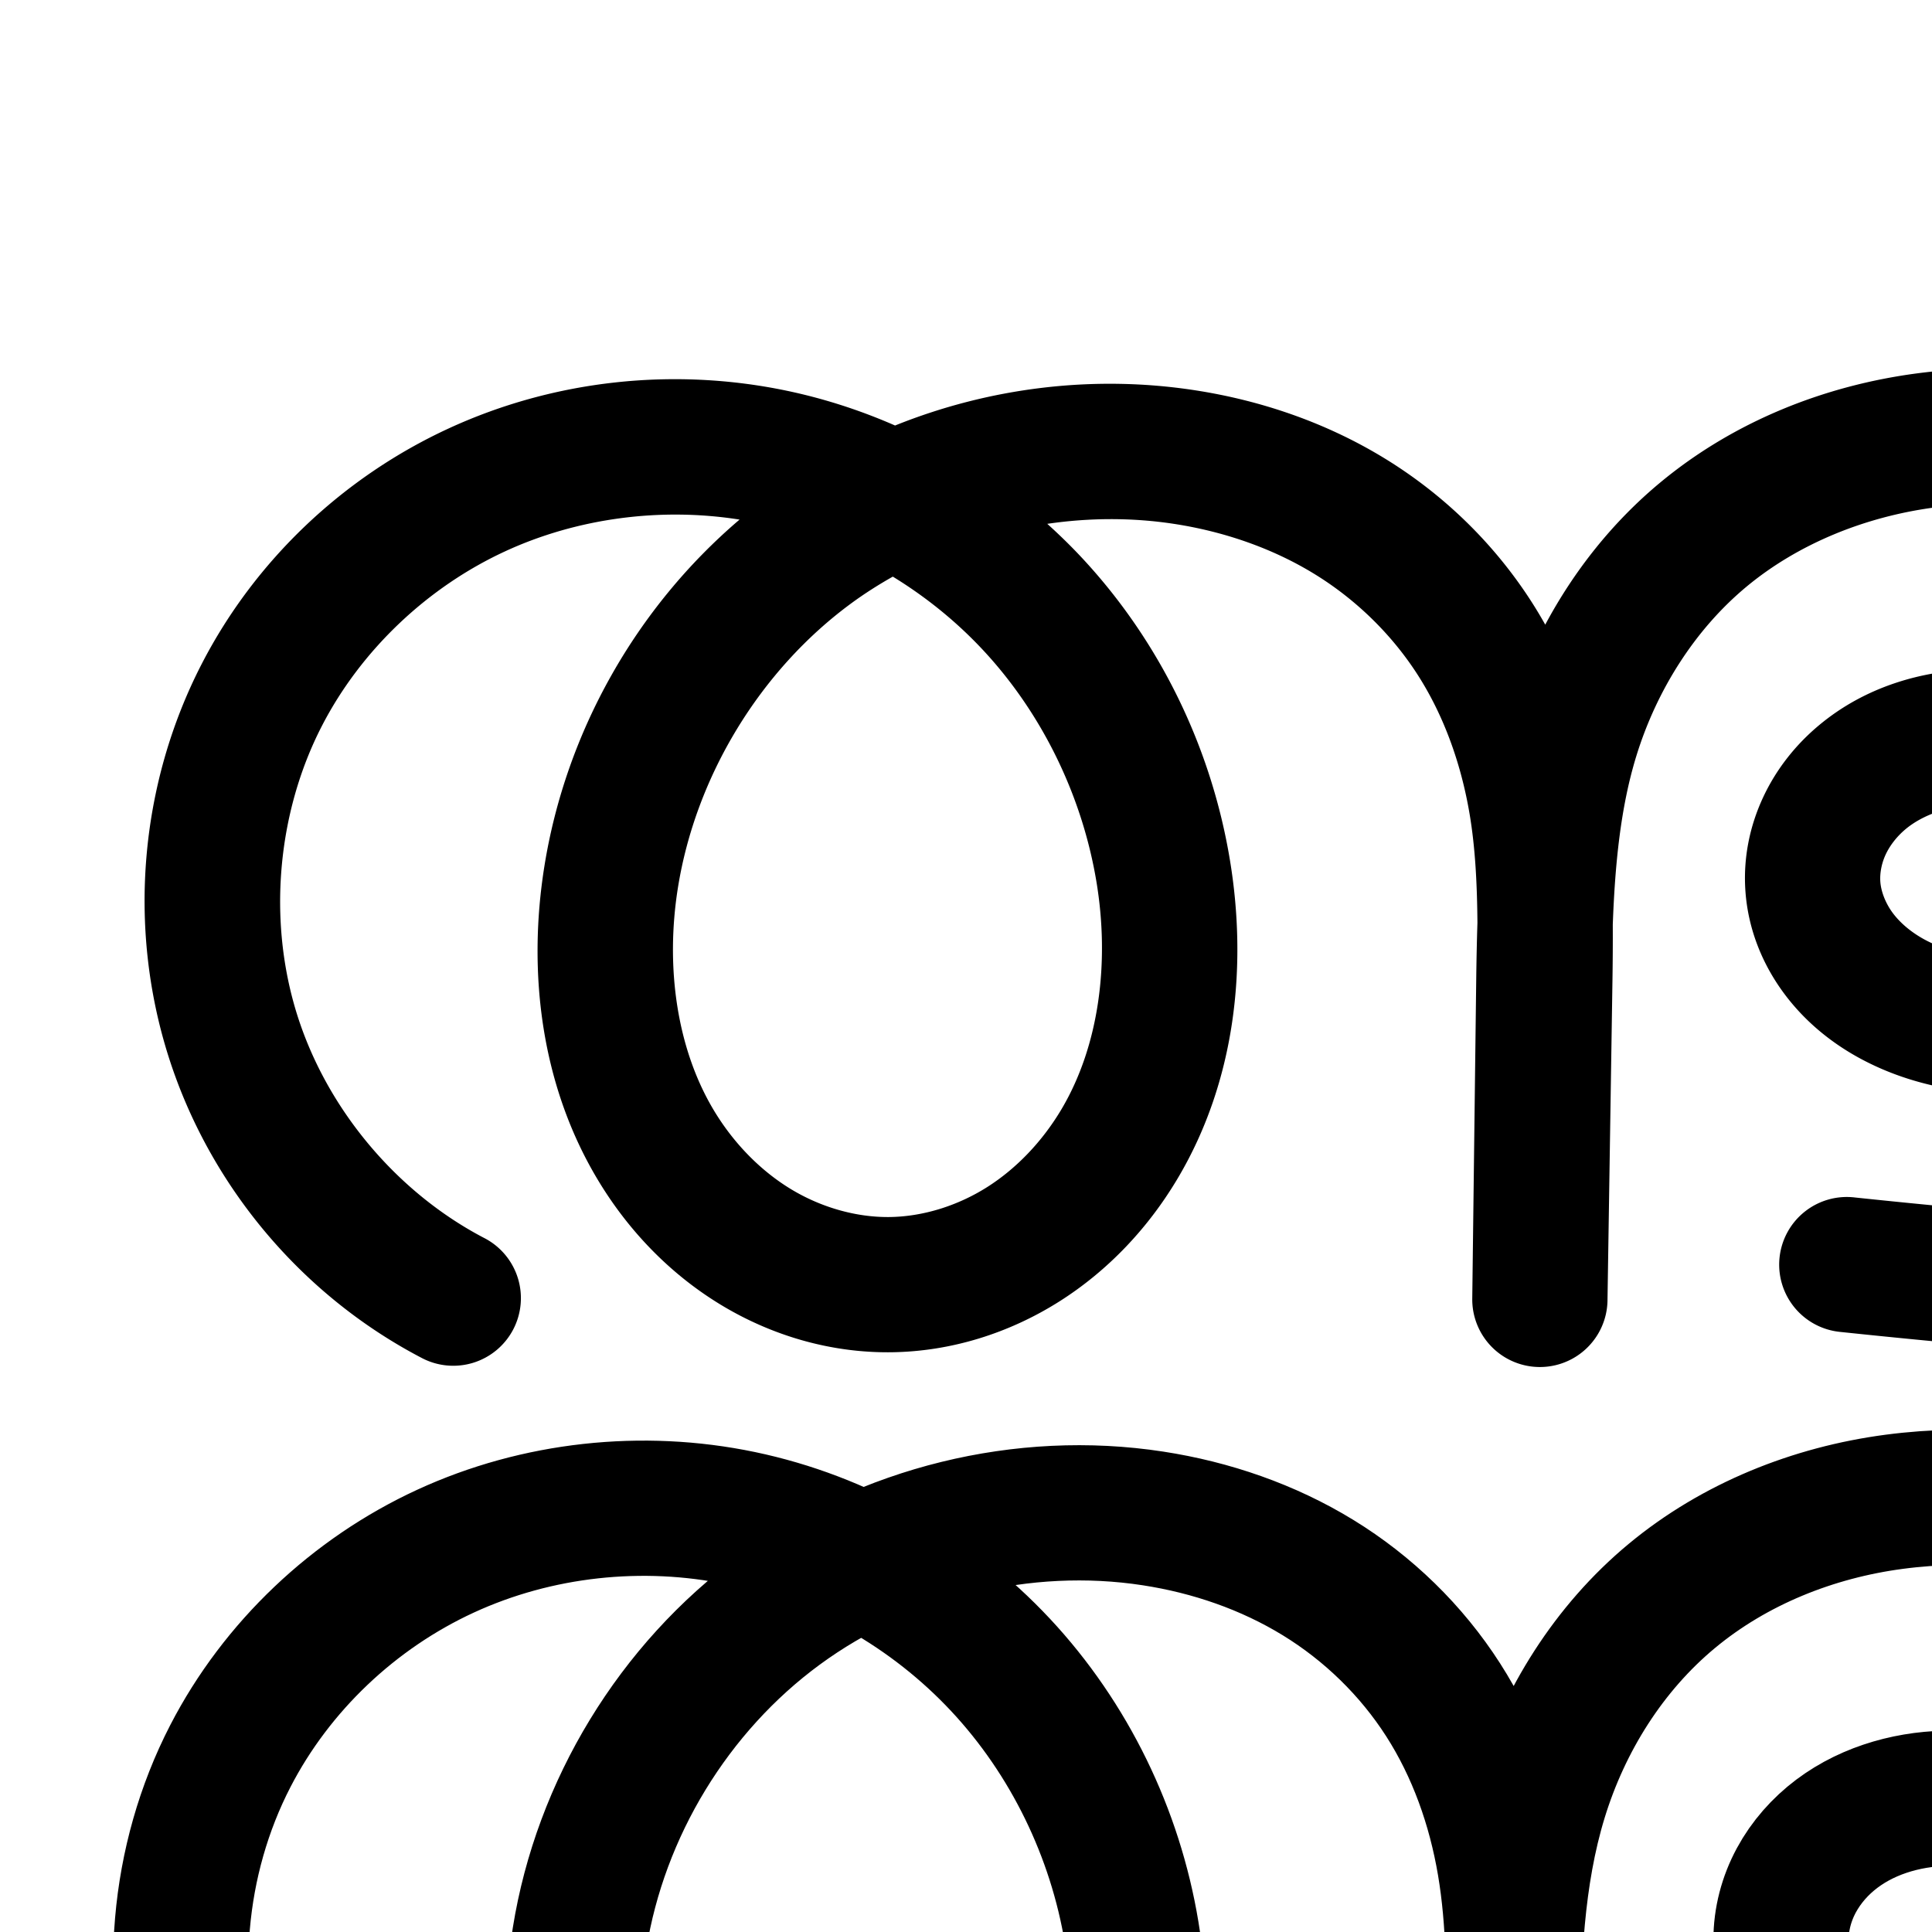 <?xml version="1.0" encoding="UTF-8" standalone="no"?>
<!-- Created with Inkscape (http://www.inkscape.org/) -->

<svg
   xmlns:dc="http://purl.org/dc/elements/1.1/"
   xmlns:cc="http://creativecommons.org/ns#"
   xmlns:rdf="http://www.w3.org/1999/02/22-rdf-syntax-ns#"
   xmlns:svg="http://www.w3.org/2000/svg"
   xmlns="http://www.w3.org/2000/svg"
   xmlns:sodipodi="http://sodipodi.sourceforge.net/DTD/sodipodi-0.dtd"
   xmlns:inkscape="http://www.inkscape.org/namespaces/inkscape"
   width="2000"
   height="2000"
   id="svg2992"
   version="1.1"
   inkscape:version="0.91pre3 r13670"
   sodipodi:docname="ത്ഭ.svg">
  <defs
     id="defs5498">
    <inkscape:path-effect
       effect="spiro"
       id="path-effect2987"
       is_visible="true" />
    <inkscape:path-effect
       effect="spiro"
       id="path-effect4142-8"
       is_visible="true" />
    <inkscape:path-effect
       effect="spiro"
       id="path-effect4141-3-4-6-8-86"
       is_visible="true" />
    <inkscape:path-effect
       effect="spiro"
       id="path-effect4141-3-4-6-8-86-9"
       is_visible="true" />
  </defs>
  <sodipodi:namedview
     inkscape:window-height="853"
     inkscape:window-width="1600"
     inkscape:pageshadow="2"
     inkscape:pageopacity="0.0"
     borderopacity="1.0"
     bordercolor="#666666"
     pagecolor="#ffffff"
     id="base"
     showgrid="true"
     showguides="true"
     inkscape:guide-bbox="true"
     inkscape:zoom="0.32102648"
     inkscape:cx="918.62227"
     inkscape:cy="1161.9628"
     inkscape:window-x="1598"
     inkscape:window-y="-3"
     inkscape:current-layer="layer1"
     inkscape:window-maximized="1"
     inkscape:snap-nodes="false"
     inkscape:snap-grids="false">
    <sodipodi:guide
       orientation="horizontal"
       position="0,600"
       id="guide5596" />
    <inkscape:grid
       type="xygrid"
       id="grid3769"
       empspacing="5"
       visible="true"
       enabled="true"
       snapvisiblegridlinesonly="true" />
    <sodipodi:guide
       orientation="0,1"
       position="-2720,1600"
       id="guide4772" />
  </sodipodi:namedview>
  <g
     inkscape:label="Layer 1"
     inkscape:groupmode="layer"
     id="layer1"
     transform="translate(0,1000)">
    <path
       style="color:#000000;font-style:normal;font-variant:normal;font-weight:normal;font-stretch:normal;font-size:medium;line-height:normal;font-family:sans-serif;text-indent:0;text-align:start;text-decoration:none;text-decoration-line:none;text-decoration-style:solid;text-decoration-color:#000000;letter-spacing:normal;word-spacing:normal;text-transform:none;direction:ltr;block-progression:tb;writing-mode:lr-tb;baseline-shift:baseline;text-anchor:start;white-space:normal;clip-rule:nonzero;display:inline;overflow:visible;visibility:visible;opacity:1;isolation:auto;mix-blend-mode:normal;color-interpolation:sRGB;color-interpolation-filters:linearRGB;solid-color:#000000;solid-opacity:1;fill:#000000;fill-opacity:1;fill-rule:evenodd;stroke:none;stroke-width:140;stroke-linecap:round;stroke-linejoin:round;stroke-miterlimit:4;stroke-dasharray:none;stroke-dashoffset:0;stroke-opacity:1;color-rendering:auto;image-rendering:auto;shape-rendering:auto;text-rendering:auto;enable-background:accumulate"
       d="m 2055.326,-618.713 c -23.5,0.433 -47.162,2.104 -70.914,5.238 -95.579,12.611 -189.363,49.562 -265.869,113.092 -49.455,41.066 -89.23,91.502 -118.91,147.027 -4.469,-7.951 -9.162,-15.806 -14.123,-23.539 -38.729,-60.377 -90.983,-111.127 -151.856,-148.416 -60.712,-37.19 -128.188,-60.161 -196.676,-70.701 -104.937,-16.149 -212.722,-2.829 -310.408,36.5 -35.99,-15.753 -73.601,-27.957 -112.316,-36.045 -116.988,-24.438 -240.659,-11.221 -349.691,39.027 -109.117,50.287 -200.267,136.33 -255.623,243.57 -64.318,124.602 -76.939,272.268 -34.699,405.977 42.24,133.709 137.402,247.323 261.629,312.361 a 70.007,70.007 0 1 0 64.936,-124.029 C 410.481,234.061 338.451,148.062 307.738,50.844 c -30.712,-97.219 -21.159,-208.991 25.605,-299.588 40.434,-78.331 109.267,-143.516 189.814,-180.637 74.512,-34.339 160.773,-45.633 242.439,-32.744 -107.077,91.226 -179.775,219.711 -202.057,358.959 -17.527,109.539 -3.898,228.645 57.967,328.857 30.958,50.147 73.263,93.968 125.244,125.348 52.144,31.478 112.727,49.487 175.395,48.818 62.702,-0.669 122.891,-19.982 174.363,-52.516 51.308,-32.43 92.706,-77.033 122.744,-127.652 60.014,-101.133 71.986,-219.988 54.012,-329.064 -19.228,-116.684 -72.616,-226.916 -153.75,-313.701 -11.287,-12.073 -23.123,-23.596 -35.371,-34.648 43.748,-6.423 88.286,-6.572 131.539,0.084 51.827,7.976 101.749,25.316 144.842,51.713 42.932,26.299 80.146,62.534 107.143,104.621 26.983,42.066 44.806,91.699 53.619,143.693 6.013,35.475 7.821,73.349 8.156,112.885 -0.617,19.434 -1.008,38.719 -1.242,57.547 l -4.125,332.342 a 70.007,70.007 0 0 0 139.986,1.953 l 0,-0.217 0,-0.176 5.162,-332.85 c 0.287,-18.493 0.41,-37.476 0.318,-56.682 2.275,-62.194 7.987,-120.98 24.191,-173.922 21.033,-68.717 60.922,-131.668 114.24,-175.943 53.498,-44.424 122.792,-72.509 194.744,-82.002 72.524,-9.569 149.735,-1.56 226.947,15.918 63.361,14.343 118.801,35.474 151.682,69.471 16.021,16.565 26.845,36.671 30.178,55.002 3.182,17.504 -0.865,36.522 -8.617,47.648 -8.251,11.843 -26.447,23.44 -47.805,27.955 -22.418,4.739 -50.119,3.312 -80.289,-2.795 -60.835,-12.315 -135.063,-47.703 -229.045,-45.66 -56.283,1.223 -115.018,18.064 -162.779,57.951 -23.89,19.952 -44.06,45.04 -57.852,74.656 -13.85,29.742 -20.728,62.956 -18.275,97.205 2.878,40.194 18.15,76.571 40.615,106.564 22.286,29.755 50.703,52.092 81.066,68.041 60.34,31.694 124.429,37.228 181.166,35.889 56.295,-1.329 106.355,-8.88 150.797,-9.877 43.996,-0.987 83.734,4.831 112.547,20.094 15.104,8.001 27.294,18.737 34.594,29.678 7.001,10.492 10.149,23.023 9.428,31.789 -0.736,8.938 -6.101,21.141 -15.131,30.662 a 70.007,70.007 0 0 0 0,0.002 c -9.432,9.945 -23.847,18.845 -40.904,24.611 -34.823,11.772 -81.448,10.678 -135.443,6.732 -101.953,-7.45 -203.787,-16.532 -305.449,-27.242 a 70.007,70.007 0 1 0 -14.668,139.229 c 103.149,10.867 206.472,20.082 309.916,27.641 55.337,4.043 121.451,9.602 190.479,-13.732 34.868,-11.787 69.364,-31.074 97.65,-60.898 28.689,-30.248 49.317,-69.828 53.078,-115.518 3.693,-44.861 -9.634,-86.711 -32.498,-120.979 -22.565,-33.819 -53.07,-58.502 -85.516,-75.689 -60.278,-31.931 -124.425,-37.618 -181.223,-36.344 -56.351,1.264 -106.464,8.831 -150.959,9.881 -44.054,1.04 -83.846,-4.681 -112.762,-19.869 -14.264,-7.493 -26.182,-17.435 -34.115,-28.027 -7.755,-10.353 -12.303,-22.548 -13.025,-32.635 -0.617,-8.619 1.254,-18.888 5.547,-28.107 4.352,-9.345 11.581,-18.702 20.678,-26.299 18.214,-15.211 46.429,-24.797 76.082,-25.441 51.925,-1.129 116.019,26.269 198.225,42.91 41.35,8.371 88.049,12.905 137.023,2.551 50.035,-10.578 100.257,-36.868 133.719,-84.898 32.212,-46.236 40.81,-101.437 31.488,-152.717 a 70.007,70.007 0 0 0 0,-0.002 c -9.172,-50.453 -34.703,-93.603 -67.285,-127.291 -64.325,-66.51 -148.397,-92.158 -221.408,-108.686 -65.701,-14.873 -134.752,-24.708 -205.254,-23.408 z M 924.234,-403.076 c 34.232,20.94 65.726,46.421 93.014,75.609 61.485,65.768 103.153,151.482 117.881,240.855 13.619,82.649 2.876,168.885 -36.272,234.855 -19.543,32.932 -46.329,61.275 -77.147,80.754 -30.654,19.375 -66.609,30.5 -101.057,30.867 -34.425,0.367 -70.568,-9.976 -101.551,-28.68 C 787.959,212.384 760.683,184.624 740.635,152.148 700.488,87.116 688.626,1.171 701.781,-81.047 720.288,-196.708 787.013,-306.308 881.332,-375.521 c 13.682,-10.04 28.065,-19.166 42.902,-27.555 z"
       id="path4139-1-0-4-2-1"
       inkscape:connector-curvature="0" />
    <path
       style="fill:none;fill-rule:evenodd;stroke:#000000;stroke-width:140;stroke-linecap:round;stroke-linejoin:round;stroke-miterlimit:4;stroke-dasharray:none;stroke-opacity:1"
       d="M 435.658,1442.09 C 328.382,1385.926 244.786,1286.119 208.31,1170.655 171.833,1055.191 182.921,925.473 238.462,817.874 286.357,725.088 366.348,649.473 461.181,605.769 c 94.832,-43.704 203.869,-55.431 306.081,-34.08 102.212,21.351 197.131,75.487 268.441,151.764 71.31,76.276 118.839,174.249 135.816,277.278 15.797,95.863 4.438,198.407 -45.143,281.959 -24.79,41.776 -58.882,78.249 -99.945,104.204 -41.063,25.954 -89.135,41.174 -137.71,41.692 -48.546,0.518 -96.91,-13.659 -138.473,-38.75 -41.563,-25.09 -76.353,-60.88 -101.856,-102.192 -51.006,-82.623 -63.752,-185.148 -48.41,-281.027 21.504,-134.394 97.529,-259.328 207.258,-339.85 109.729,-80.522 251.892,-115.571 386.411,-94.87 60.158,9.258 118.857,29.414 170.759,61.207 51.902,31.794 96.636,75.286 129.499,126.518 32.863,51.232 53.542,109.778 63.715,169.788 10.172,60.01 9.879,121.24 8.936,182.098 l -5.168,333.242 4.125,-332.341 c 1.049,-84.485 3.879,-170.115 28.608,-250.907 24.729,-80.792 71.454,-155.331 136.456,-209.308 65.002,-53.977 146.541,-86.495 230.307,-97.547 83.766,-11.052 169.151,-1.61 251.558,17.044 68.186,15.435 137.942,38.825 186.545,89.078 24.301,25.127 42.479,56.754 48.731,91.147 6.252,34.392 -0.07,71.502 -20.052,100.183 -20.856,29.937 -55.066,48.88 -90.763,56.427 -35.696,7.547 -72.896,4.566 -108.656,-2.673 -71.52,-14.478 -140.68,-45.871 -213.633,-44.285 -42.968,0.934 -86.444,14.147 -119.432,41.696 -16.494,13.775 -30.193,30.997 -39.264,50.477 -9.072,19.481 -13.446,41.222 -11.911,62.656 1.8,25.14 11.711,49.426 26.821,69.6 15.11,20.173 35.277,36.313 57.591,48.034 44.627,23.441 96.569,29.069 146.964,27.88 50.395,-1.189 100.481,-8.748 150.878,-9.879 50.397,-1.131 102.339,4.622 146.885,28.219 23.774,12.594 45.122,30.304 60.055,52.684 14.932,22.38 23.169,49.57 20.962,76.383 -2.248,27.314 -15.244,53.206 -34.104,73.091 -18.86,19.885 -43.315,33.979 -69.278,42.756 -51.925,17.553 -108.294,14.226 -162.961,10.232 -102.699,-7.504 -205.277,-16.653 -307.683,-27.442"
       id="path4139-1-0-4-2-1-6"
       inkscape:path-effect="#path-effect4141-3-4-6-8-86-9"
       inkscape:original-d="M 435.65788,1442.0897 C -125.80884,1252.5225 93.081189,980.59776 238.46178,817.87357 c 211.1576,-236.3482 810.62562,-109.475 933.05682,182.85813 66.0398,157.6856 -111.8464,426.4836 -282.79699,427.855 -170.428,1.3673 -317.46137,-253.9727 -288.73981,-421.9687 41.33336,-241.76393 351.81071,-475.49473 593.6694,-434.71953 215.6003,36.3483 375.0707,312.1391 372.9085,539.61213 l -5.1675,333.2423 4.1251,-332.3415 c 2.933,-236.29733 367.579,-571.56573 646.9295,-540.71853 117.1156,12.9325 266.1161,174.1377 215.2239,280.4076 -59.4843,124.21152 -285.1533,-41.6063 -413.0525,9.4689 -71.3199,28.4809 -187.2417,79.85641 -170.6077,154.82973 39.9933,180.2592 382.7388,51.337 529.1385,163.8535 40.2752,30.9538 95.2532,80.3067 81.0171,129.067 -27.5287,94.2889 -169.6445,108.8233 -266.3425,126.0781 -101.3669,18.088 -307.683,-27.4416 -307.683,-27.4416"
       inkscape:connector-curvature="0"
       sodipodi:nodetypes="caaaaascsaaaaaaac" />
  </g>
</svg>
